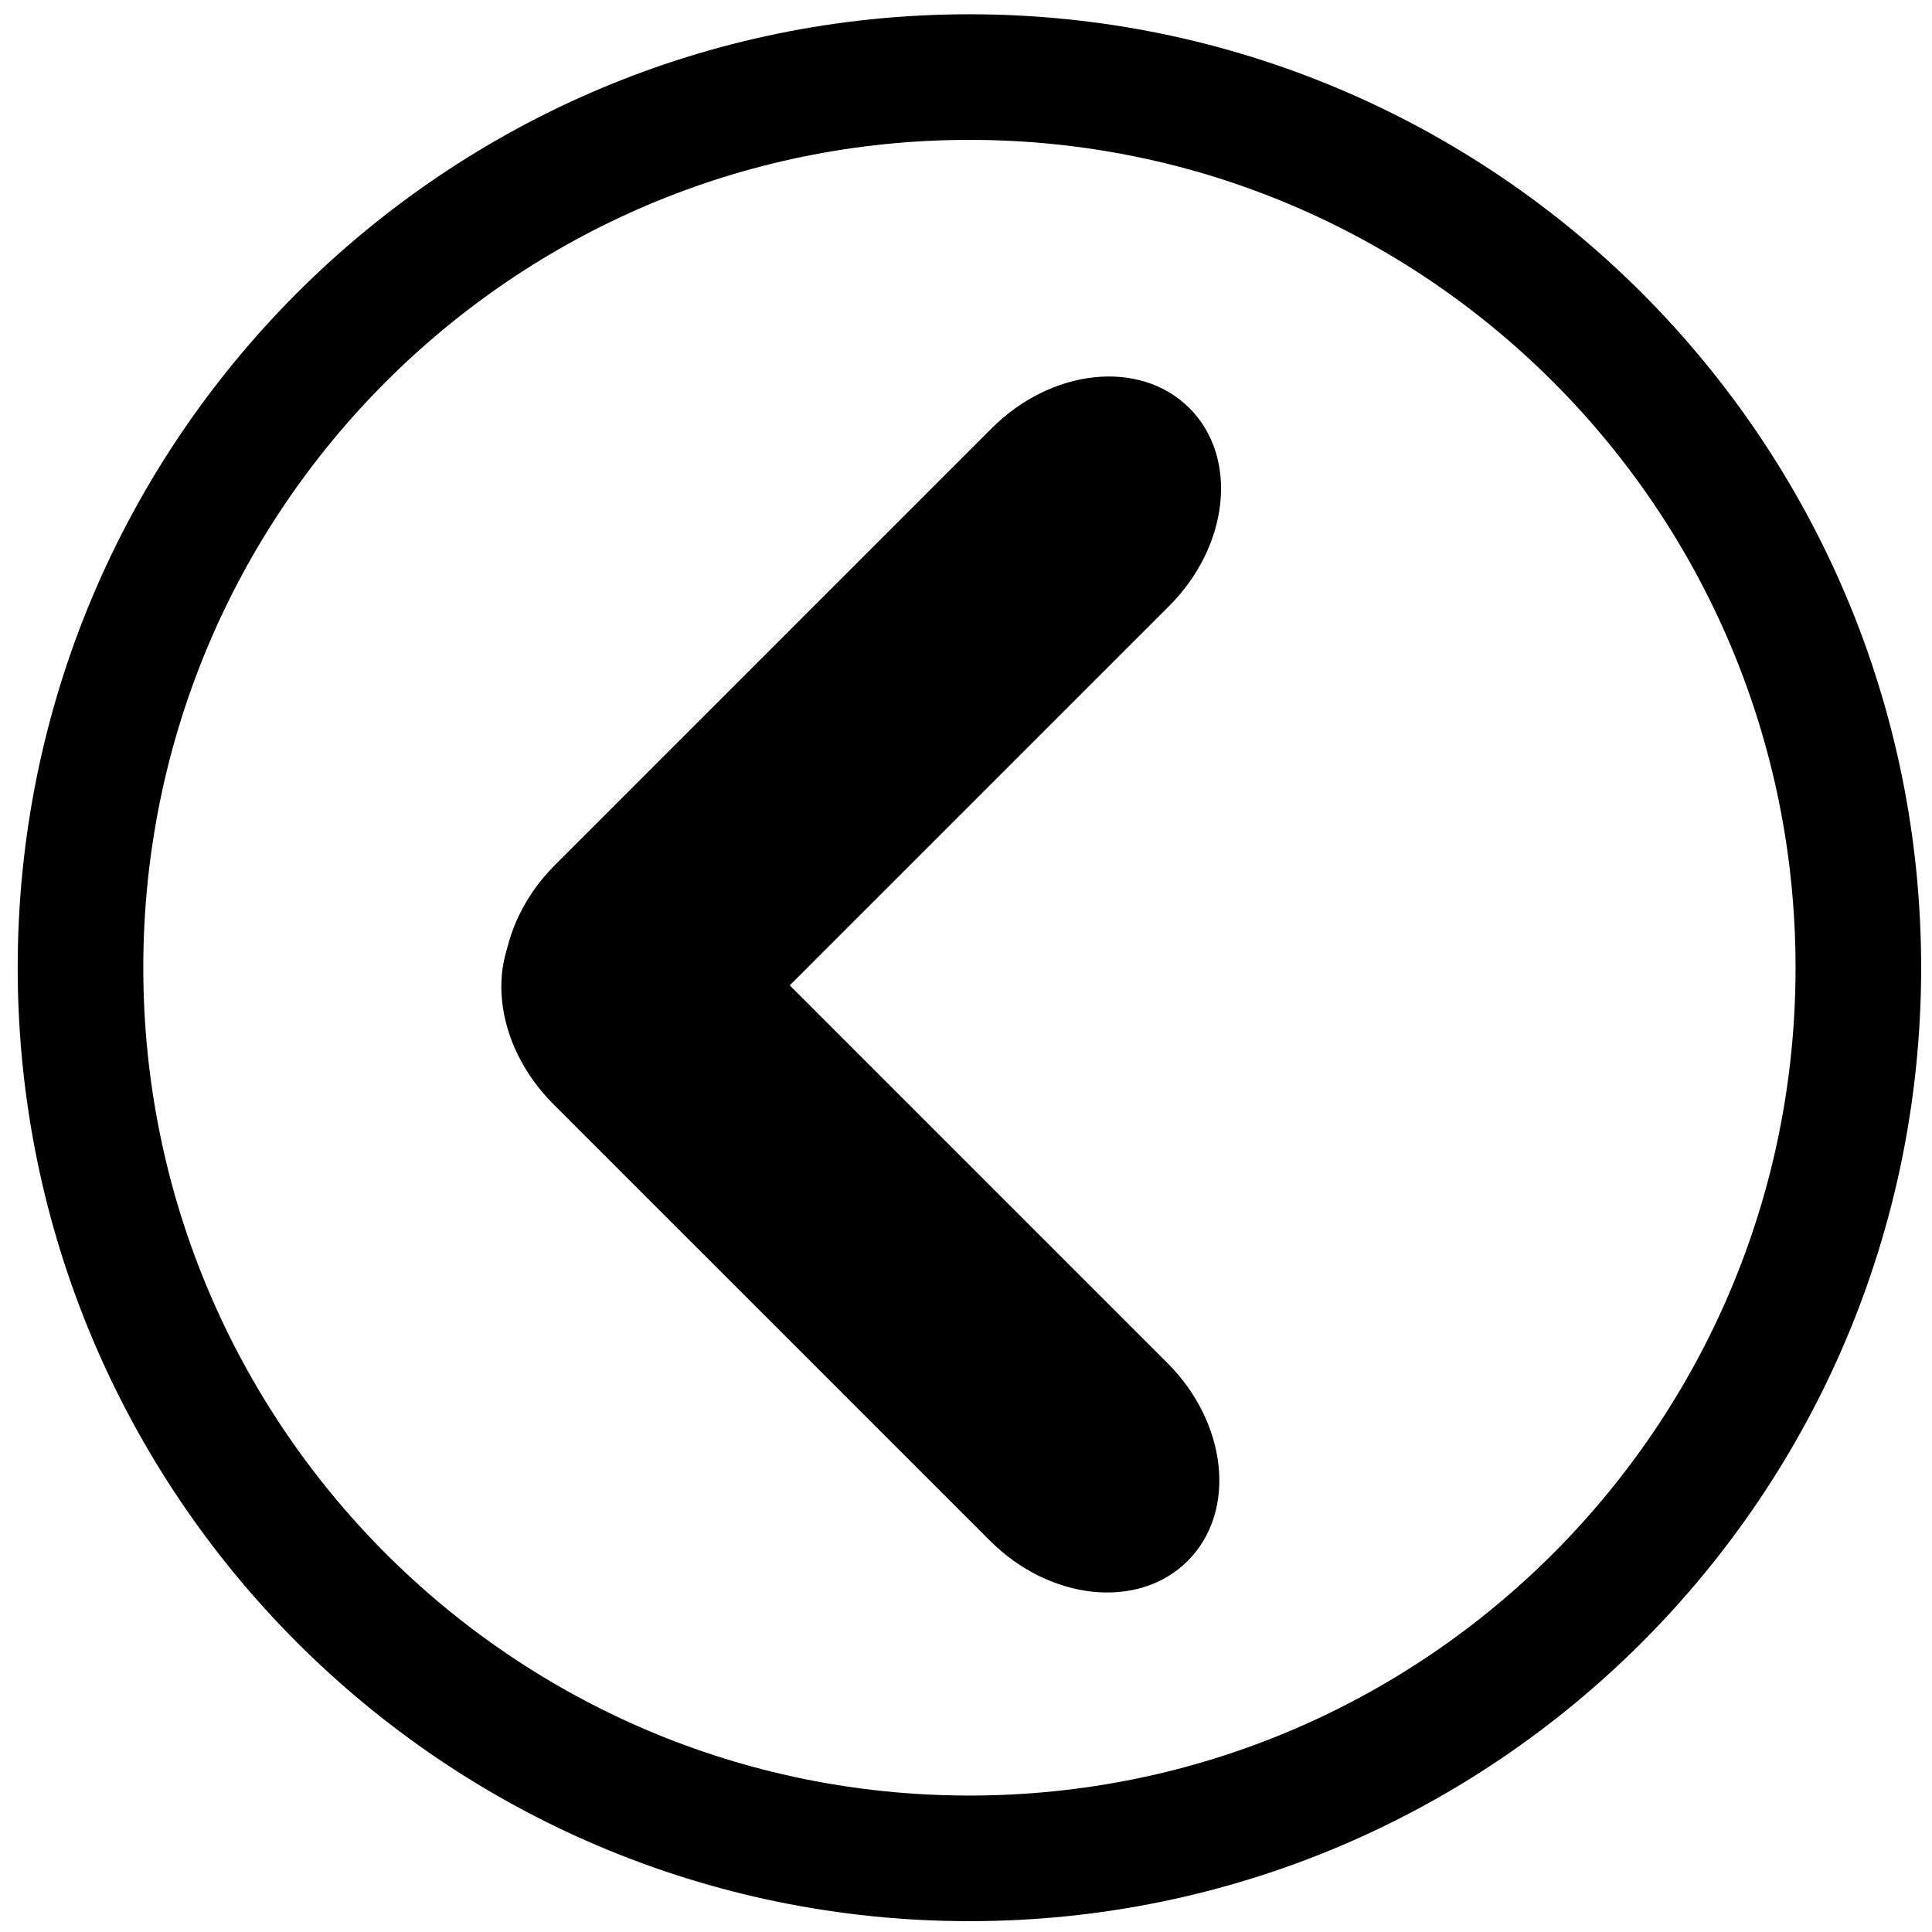 <svg width="564" height="564" xmlns="http://www.w3.org/2000/svg" xmlns:xlink="http://www.w3.org/1999/xlink" xml:space="preserve" overflow="hidden"><g transform="translate(-1379 -1874)"><g><path d="M1402.5 2156.5C1402.5 2012.91 1518.68 1896.5 1662 1896.5 1805.32 1896.5 1921.5 2012.91 1921.5 2156.5 1921.5 2300.09 1805.32 2416.5 1662 2416.5 1518.68 2416.5 1402.5 2300.09 1402.5 2156.5Z" stroke="#000000" stroke-width="36.667" stroke-linecap="butt" stroke-linejoin="miter" stroke-miterlimit="8" stroke-opacity="1" fill="none" fill-rule="evenodd"/><path d="M1542.63 2128.14 1670.08 2000.69C1686.77 1983.99 1711.19 1981.34 1724.61 1994.76 1738.03 2008.18 1735.37 2032.59 1718.68 2049.29L1591.23 2176.73C1574.54 2193.43 1550.12 2196.08 1536.7 2182.66 1523.28 2169.24 1525.94 2144.83 1542.63 2128.14Z" stroke="#000000" stroke-width="4.583" stroke-linecap="butt" stroke-linejoin="miter" stroke-miterlimit="8" stroke-opacity="1" fill="#000000" fill-rule="evenodd" fill-opacity="1"/><path d="M1669.58 2322.11 1542.13 2194.67C1525.43 2177.97 1522.78 2153.56 1536.2 2140.14 1549.62 2126.72 1574.03 2129.37 1590.73 2146.07L1718.17 2273.51C1734.87 2290.21 1737.53 2314.62 1724.11 2328.04 1710.69 2341.46 1686.27 2338.81 1669.58 2322.11Z" stroke="#000000" stroke-width="4.583" stroke-linecap="butt" stroke-linejoin="miter" stroke-miterlimit="8" stroke-opacity="1" fill="#000000" fill-rule="evenodd" fill-opacity="1"/></g></g></svg>